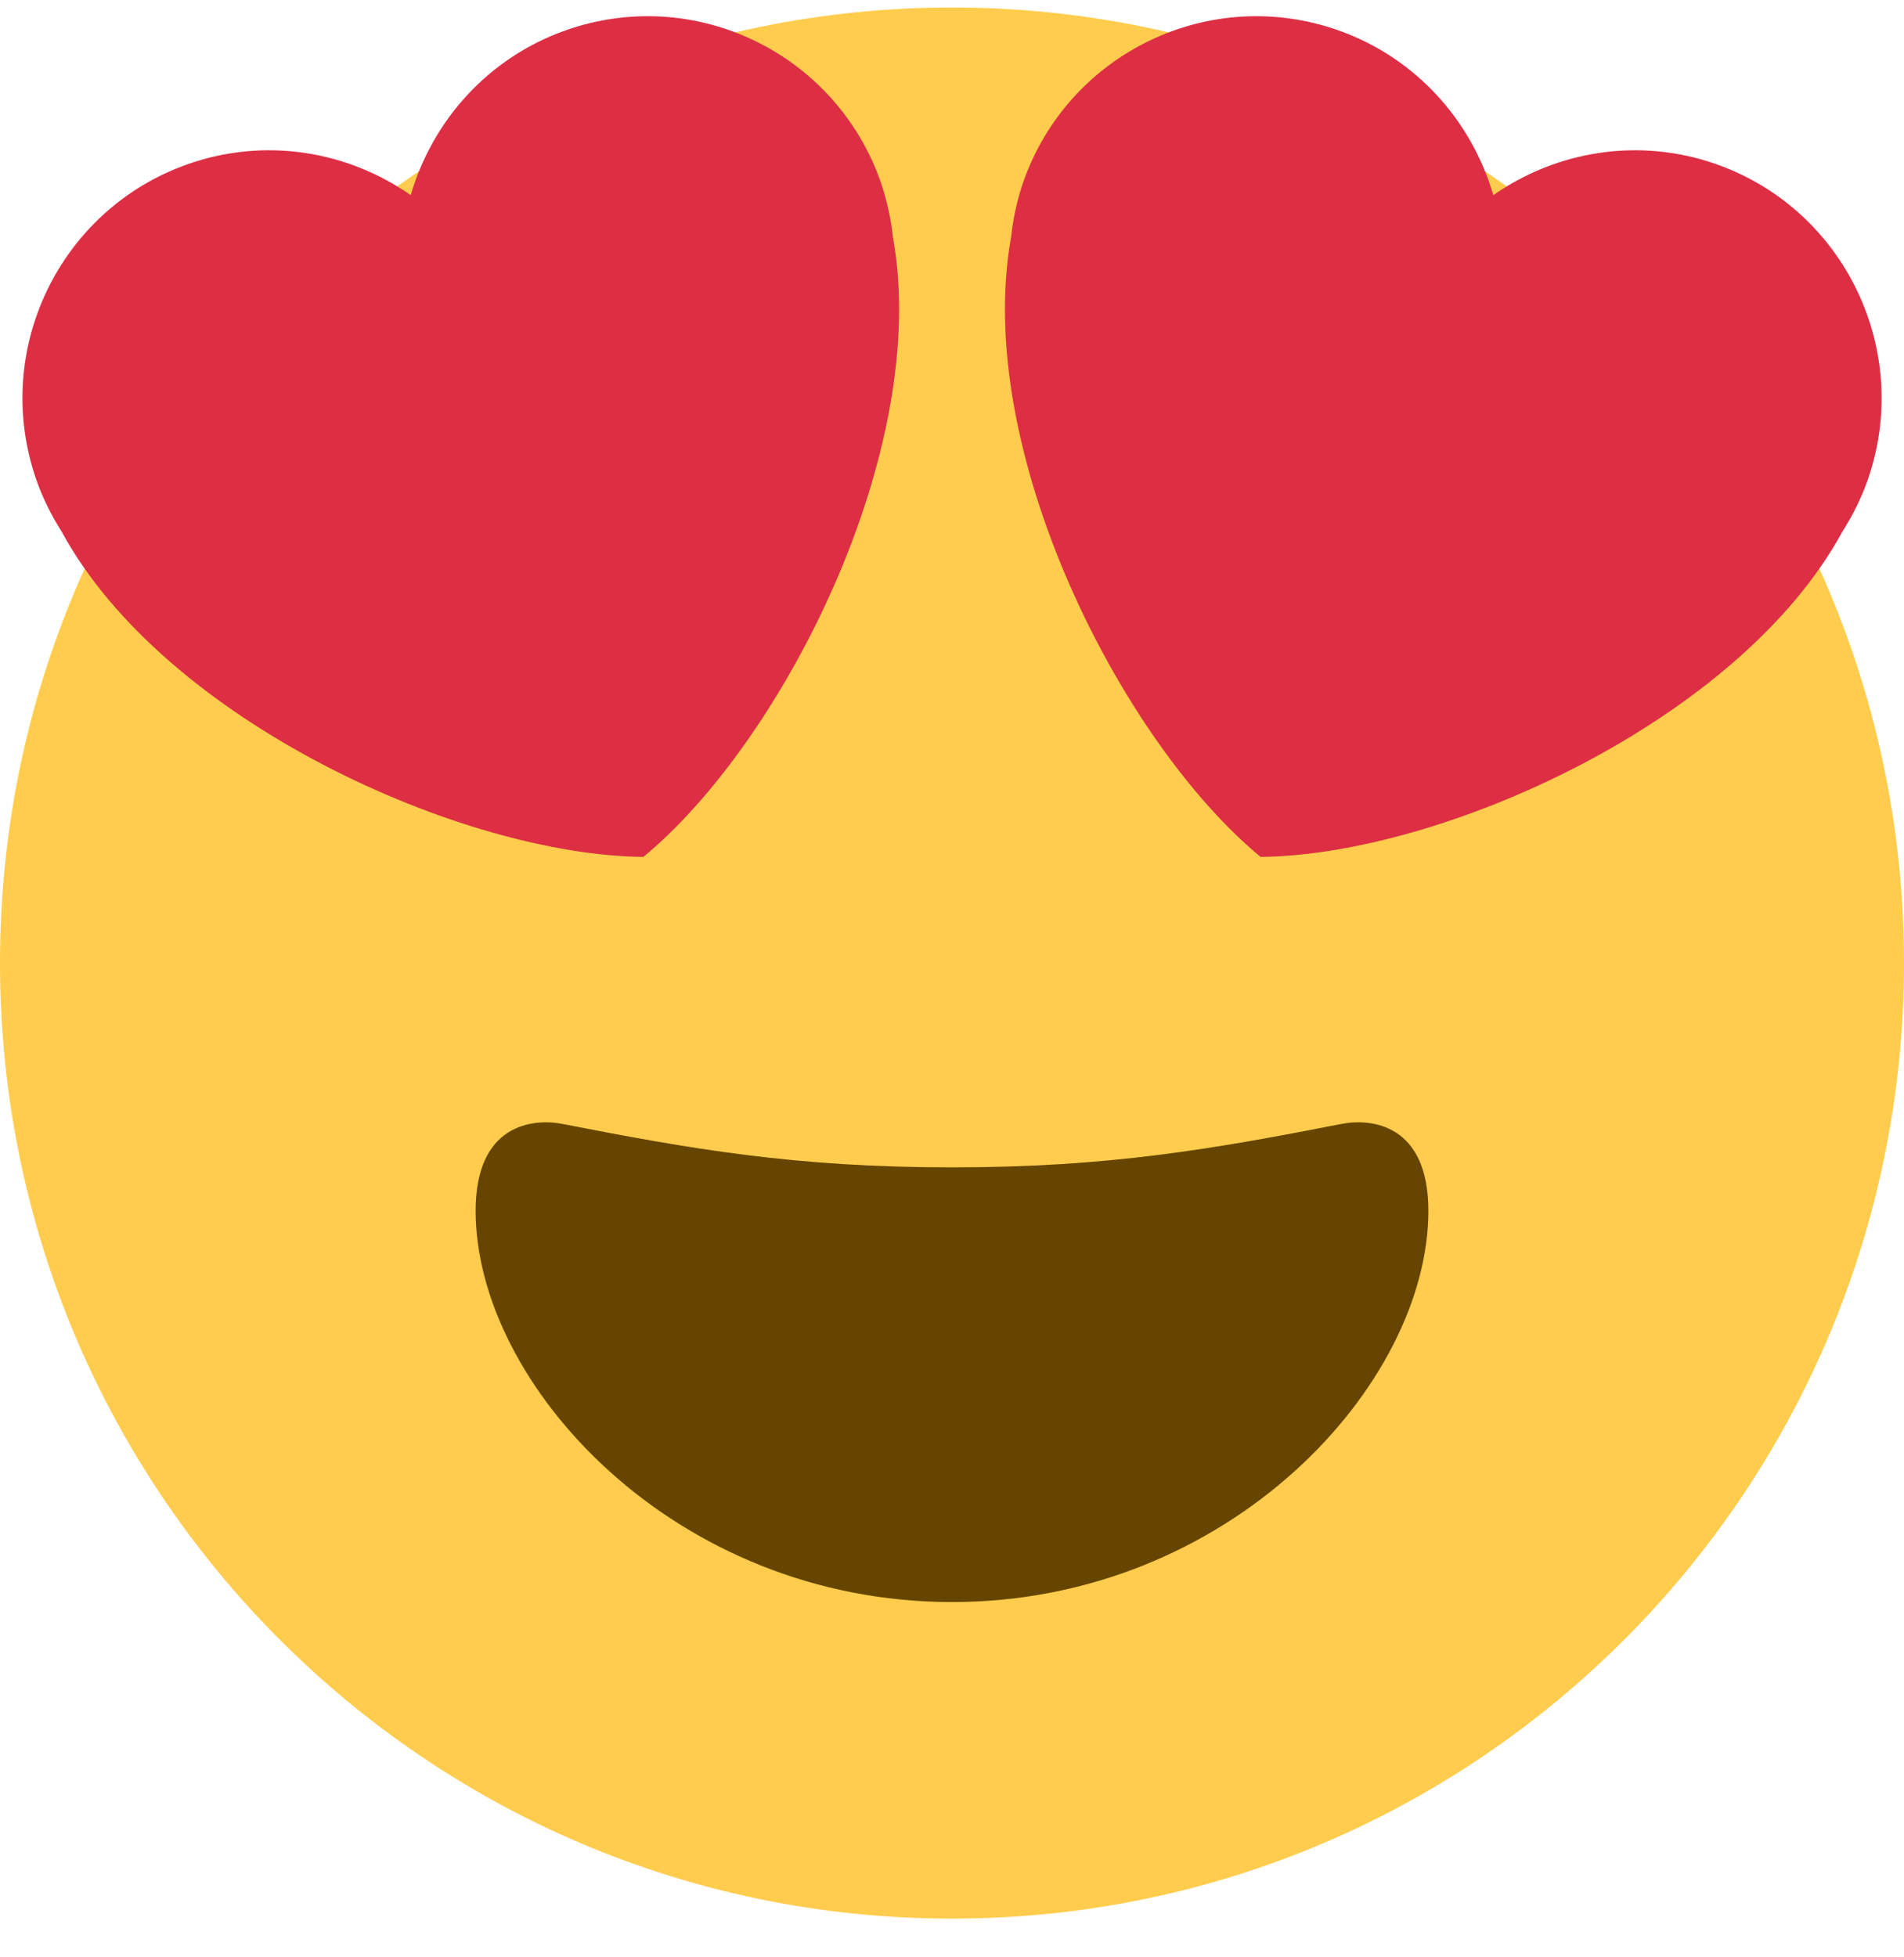 <svg width="36" height="37" viewBox="0 0 36 37" fill="none" xmlns="http://www.w3.org/2000/svg">
<path d="M36 18.205C36 28.181 27.941 36.268 18 36.268C8.059 36.268 0 28.181 0 18.205C0 8.229 8.059 0.142 18 0.142C27.941 0.142 36 8.229 36 18.205Z" fill="#FFCC4D"/>
<path d="M18 22.067C15.034 22.067 13.065 21.72 10.631 21.245C10.074 21.139 8.993 21.245 8.993 22.889C8.993 26.175 12.756 30.284 18 30.284C23.244 30.284 27.007 26.175 27.007 22.889C27.007 21.245 25.925 21.138 25.369 21.245C22.935 21.72 20.967 22.067 18 22.067Z" fill="#664500"/>
<path d="M16.65 3.434C15.791 0.995 13.126 -0.286 10.694 0.574C9.218 1.096 8.173 2.291 7.766 3.689C6.575 2.857 5.015 2.585 3.541 3.107C1.111 3.968 -0.167 6.645 0.692 9.084C0.814 9.429 0.976 9.75 1.164 10.046C3.115 13.64 8.752 16.167 12.165 16.198C14.802 14.024 17.611 8.506 16.883 4.48C16.845 4.131 16.77 3.78 16.65 3.434ZM19.35 3.434C20.209 0.995 22.875 -0.286 25.306 0.574C26.782 1.096 27.827 2.291 28.235 3.689C29.426 2.857 30.986 2.585 32.46 3.107C34.89 3.968 36.167 6.645 35.31 9.084C35.187 9.429 35.026 9.75 34.837 10.046C32.886 13.64 27.249 16.167 23.835 16.198C21.198 14.024 18.39 8.506 19.118 4.48C19.155 4.131 19.23 3.78 19.35 3.434Z" fill="#DD2E44"/>
</svg>
